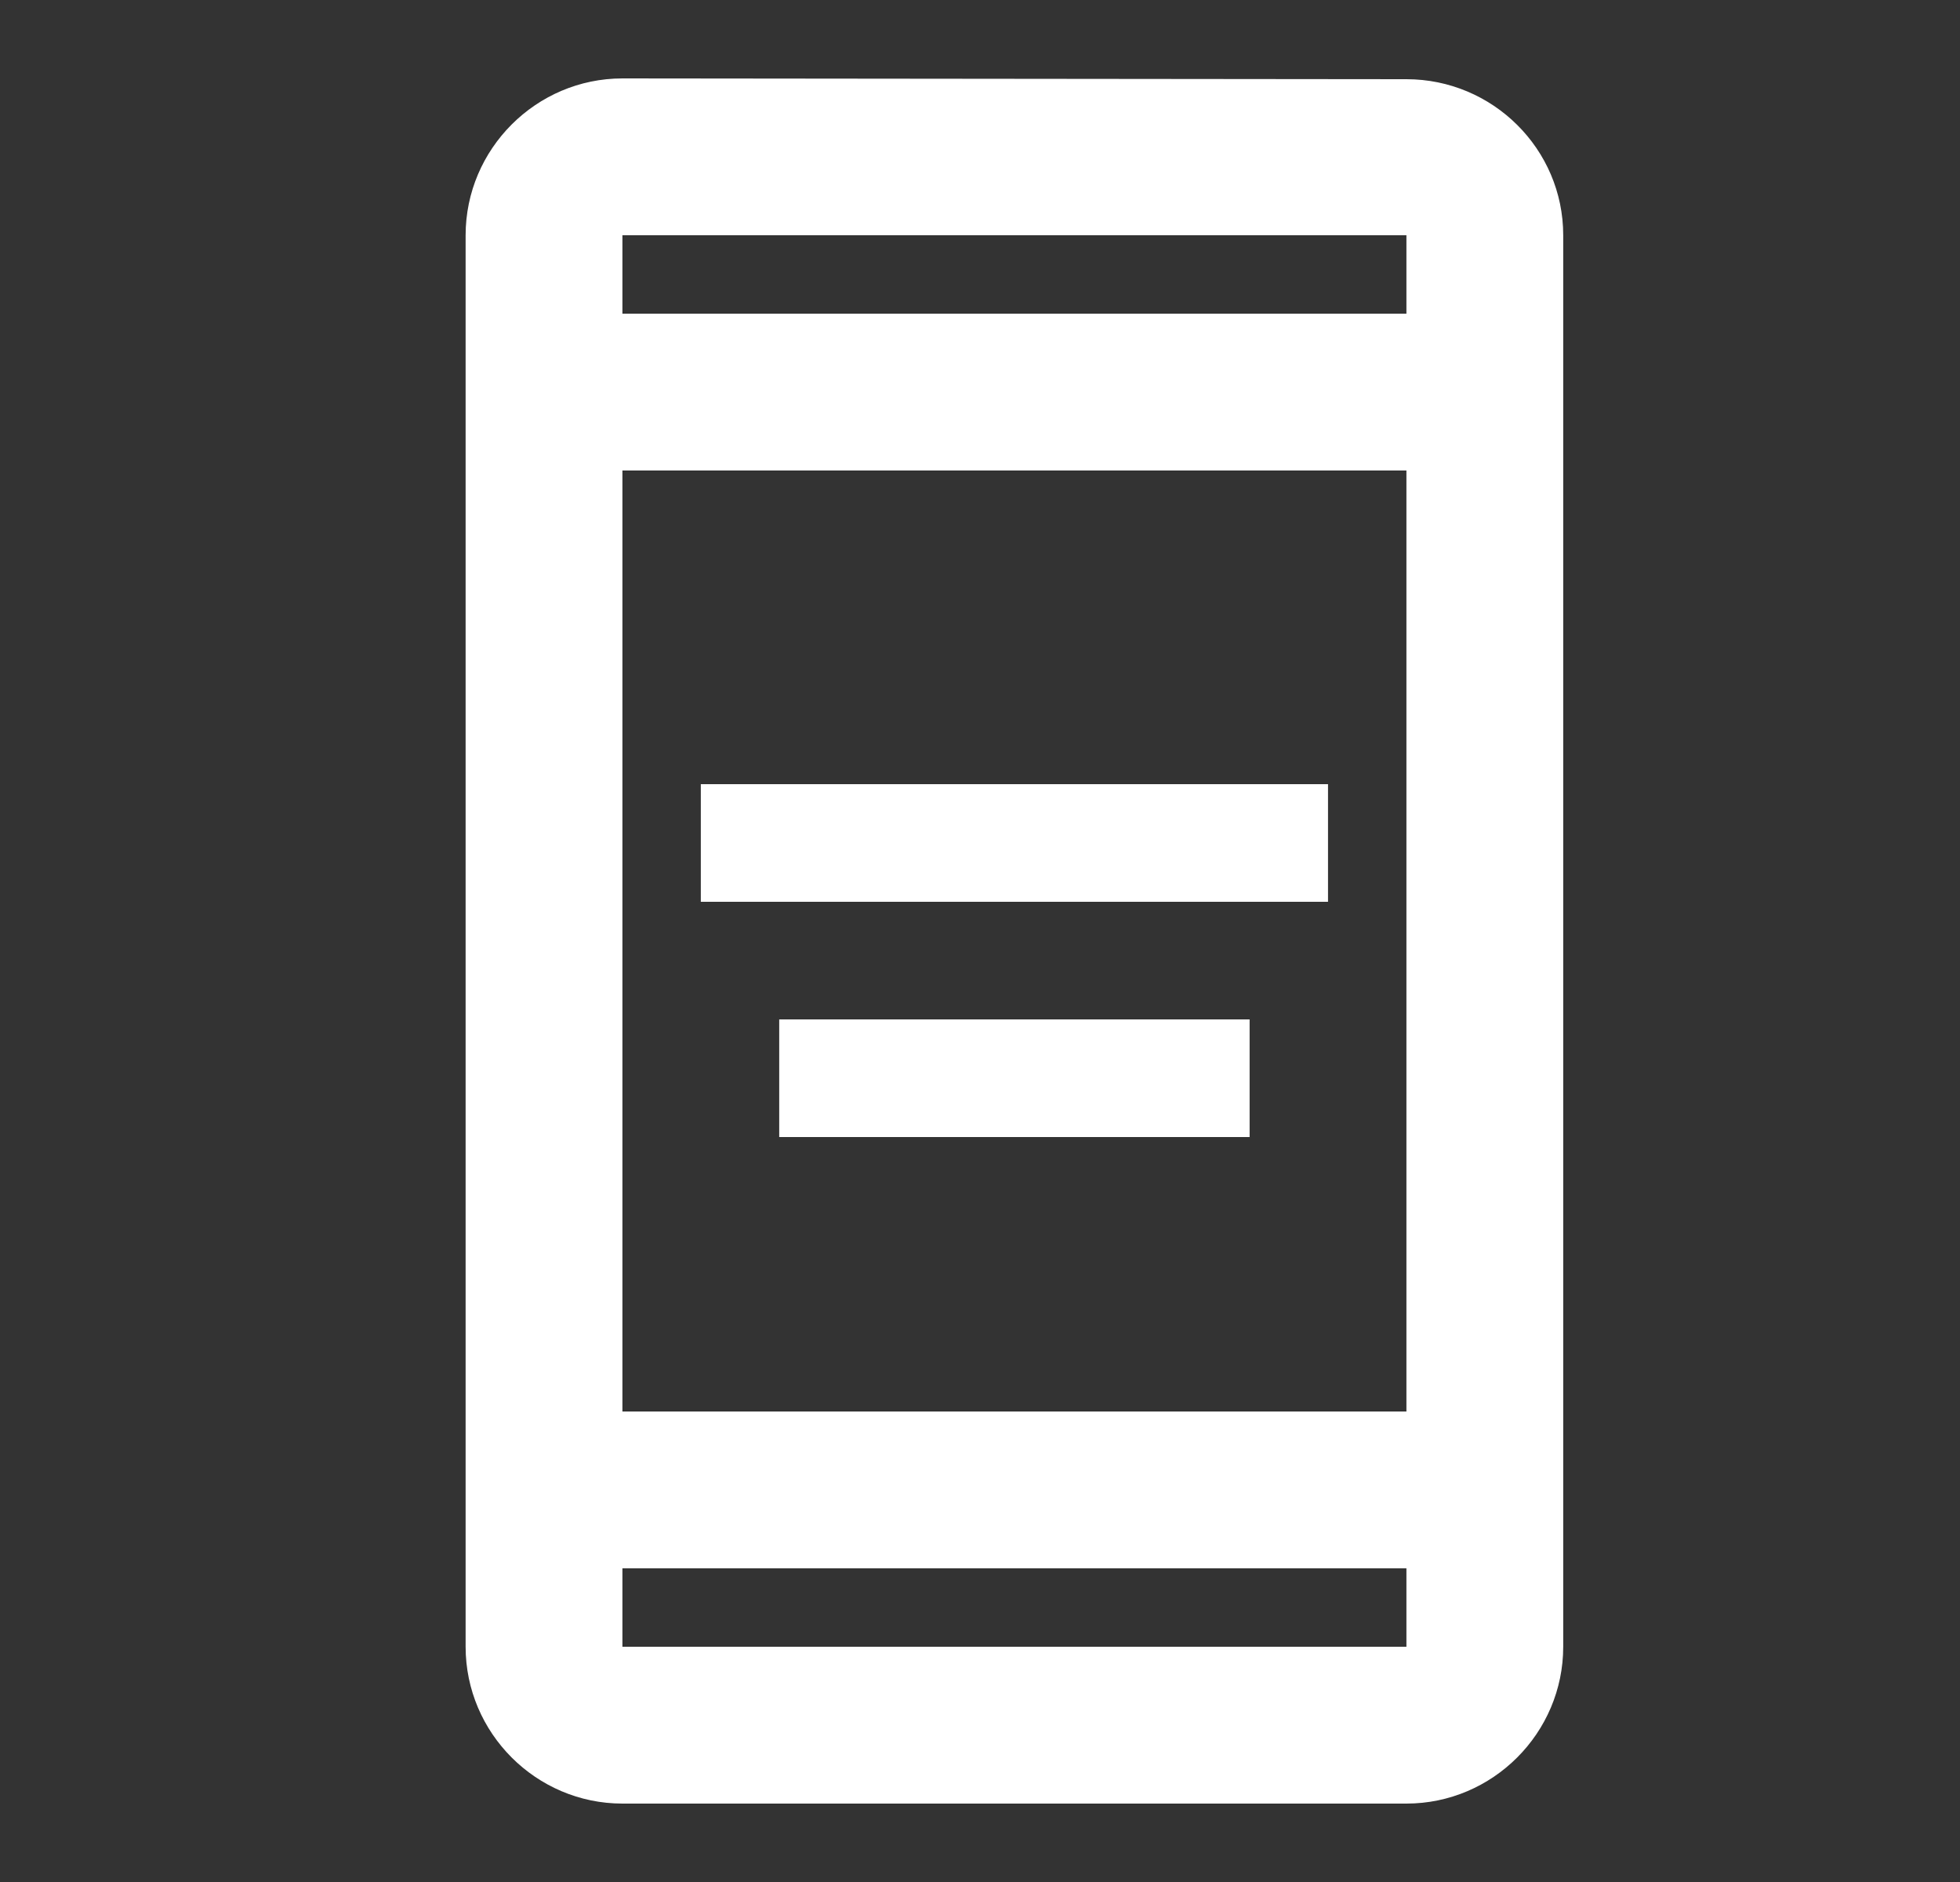 <svg width="25" height="24" viewBox="0 0 25 24" fill="none" xmlns="http://www.w3.org/2000/svg">
<rect x="0" y="0" width="25" height="24" fill="#333333" stroke="none"/>
<g id="aod">
<path id="Vector" d="M17.939 1.01L7.939 1C6.839 1 5.939 1.9 5.939 3V21C5.939 22.1 6.839 23 7.939 23H17.939C19.039 23 19.939 22.1 19.939 21V3C19.939 1.9 19.039 1.01 17.939 1.01ZM17.939 21H7.939V20H17.939V21ZM17.939 18H7.939V6H17.939V18ZM17.939 4H7.939V3H17.939V4ZM8.939 10H16.939V11.5H8.939V10ZM9.939 13H15.939V14.5H9.939V13Z" fill="white"/>
</g>
</svg>
